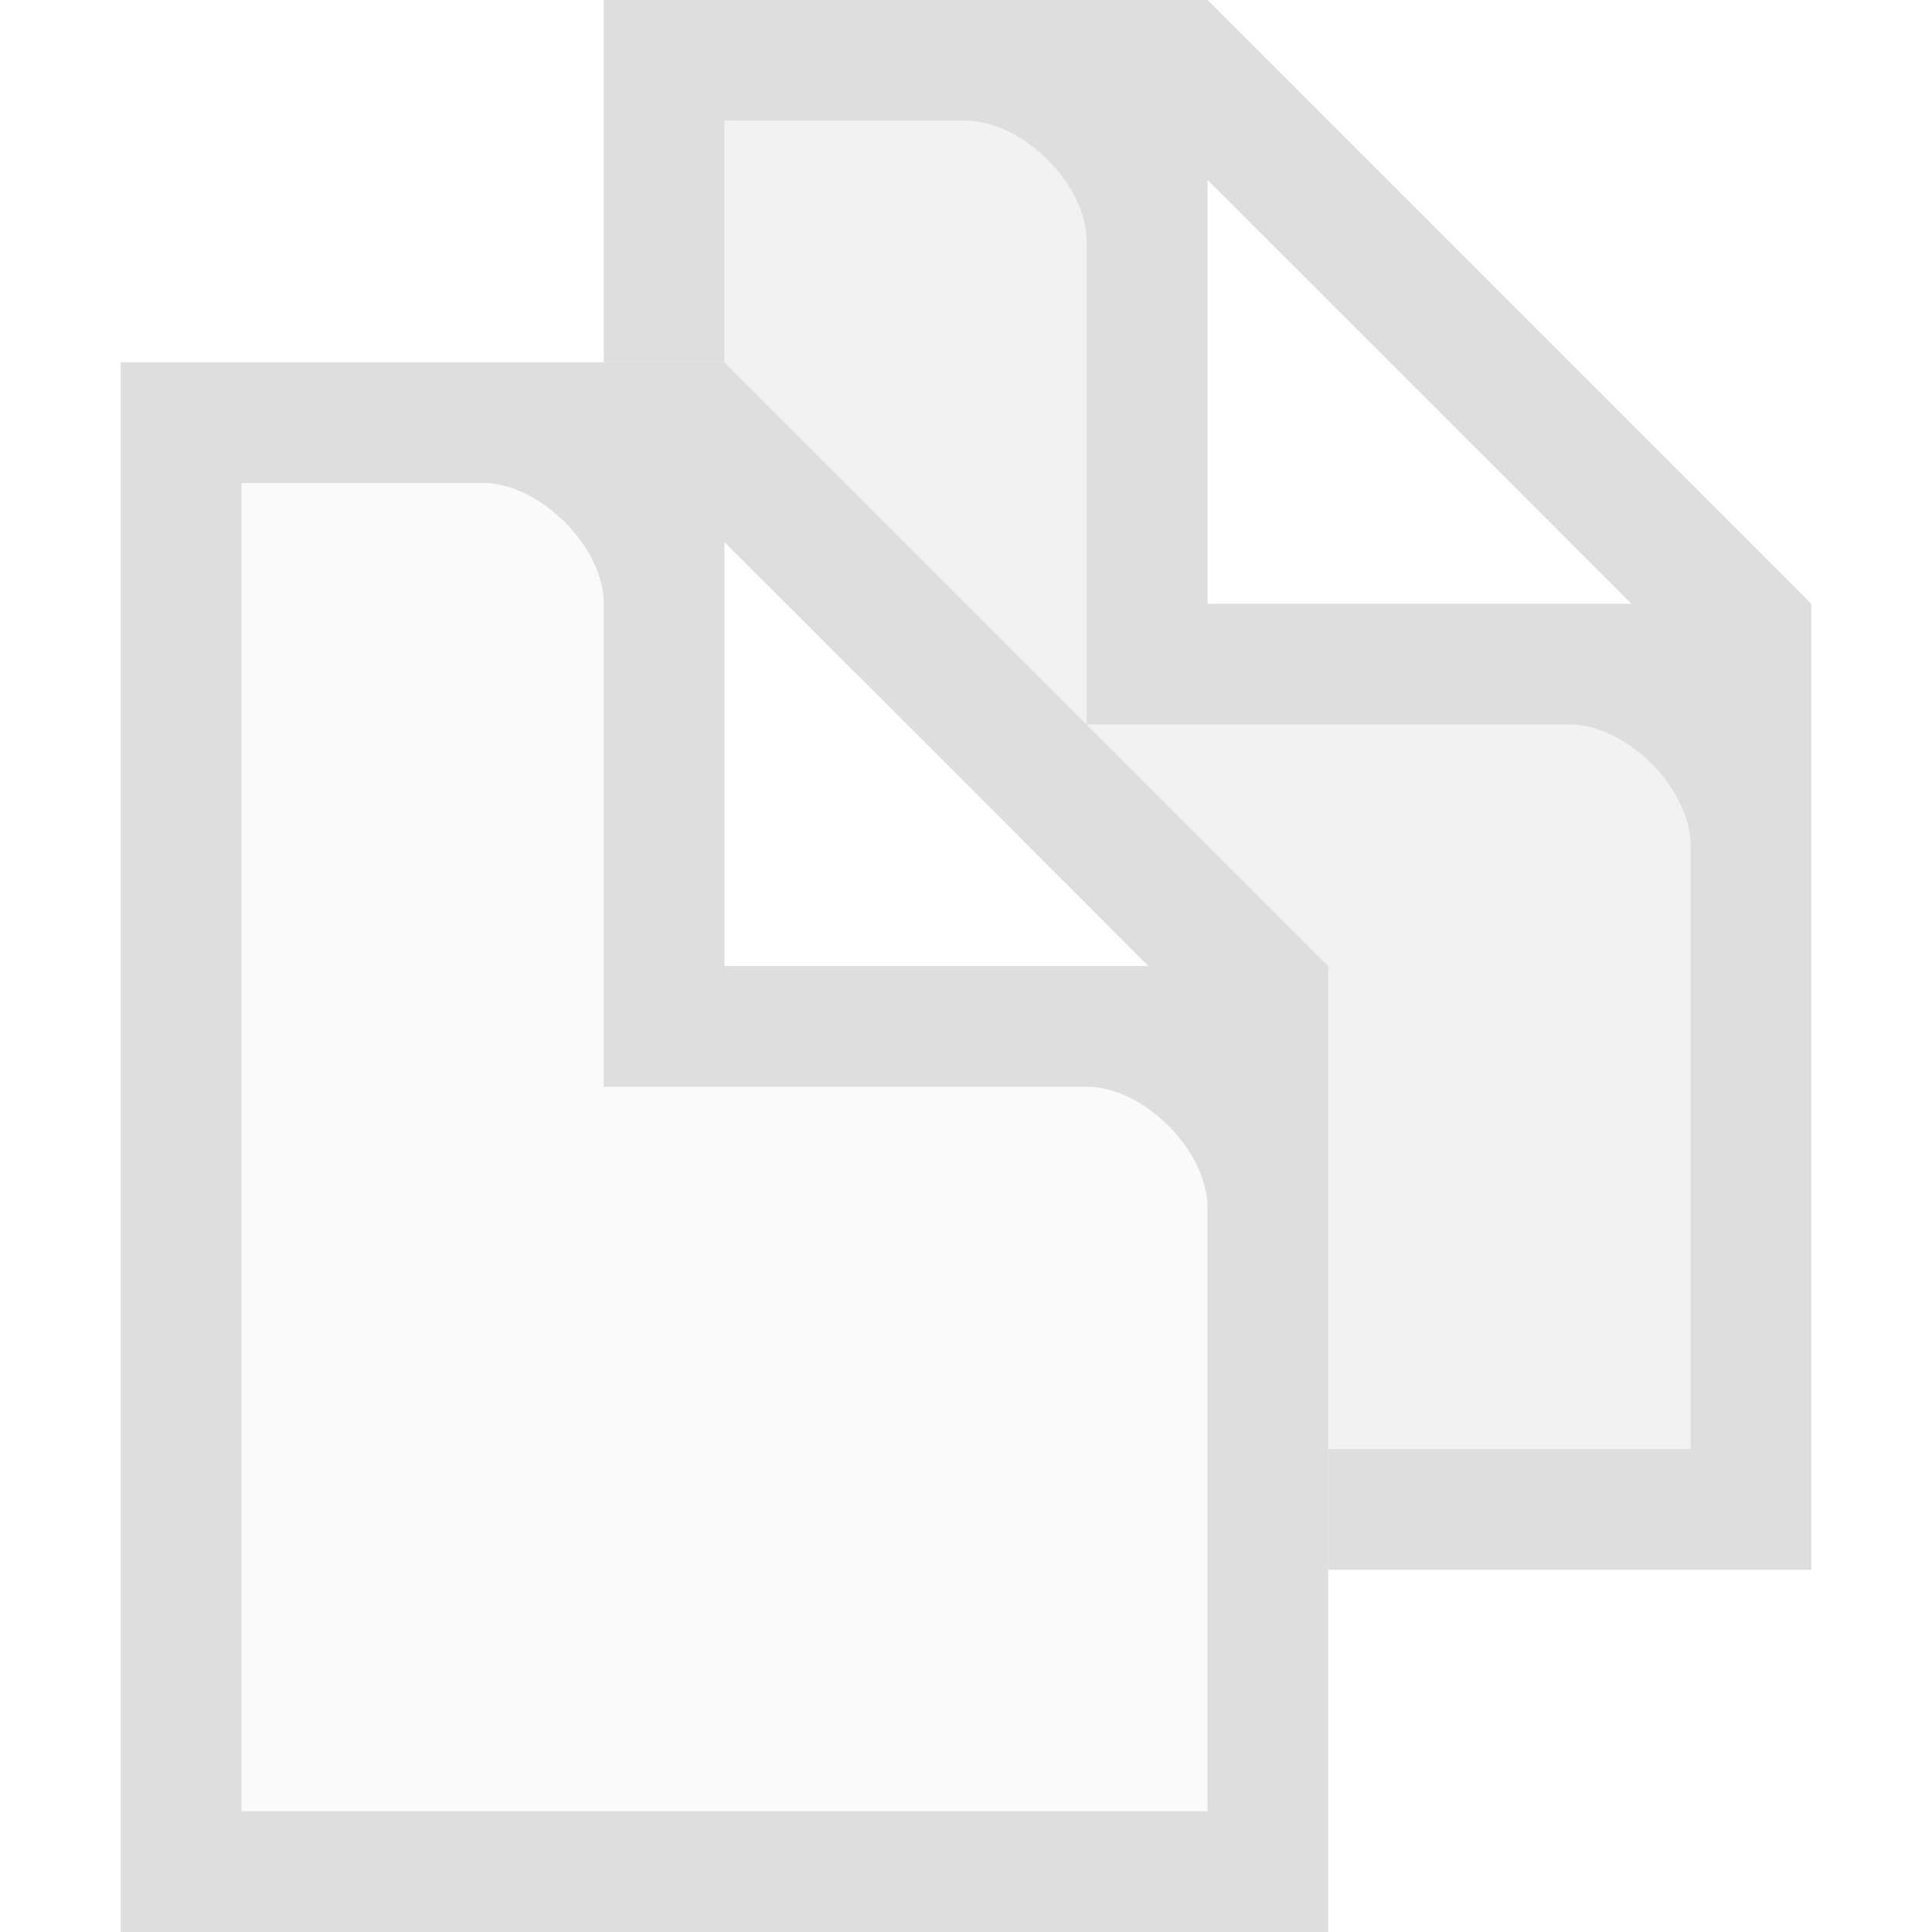 <svg width="16" height="16" version="1.1" xmlns="http://www.w3.org/2000/svg">
 <defs>
  <style id="current-color-scheme" type="text/css">.ColorScheme-Text { color:#dedede; }</style>
 </defs>
 <g transform="translate(-442,-176)" style="fill:currentColor" class="ColorScheme-Text" fill-rule="evenodd">
  <path transform="translate(442,176)" d="m6 1v2l5 5v4h3v-6.416h-4.445v-4.584h-3.555z" opacity=".4"/>
  <path transform="translate(442,176)" d="m5 0v3h1v-2h2c0.471 0 1 0.529 1 1v4h4c0.471 0 1 0.529 1 1v5h-3v1h4v-8l-5-5h-5zm5 1.49 1.756 1.754 1.754 1.756h-3.51v-3.51z" style="paint-order:fill markers stroke"/>
  <path d="m444 180v11h8v-6.417h-4.444v-4.583z" opacity=".15"/>
  <path transform="translate(442,176)" d="m1 3v13h10v-8l-5-5zm1 1h2c0.471 0 1 0.529 1 1v4h4c0.471 0 1 0.529 1 1v5h-8zm4 0.49 1.756 1.754 1.754 1.756h-3.51z" style="paint-order:fill markers stroke"/>
 </g>
</svg>
